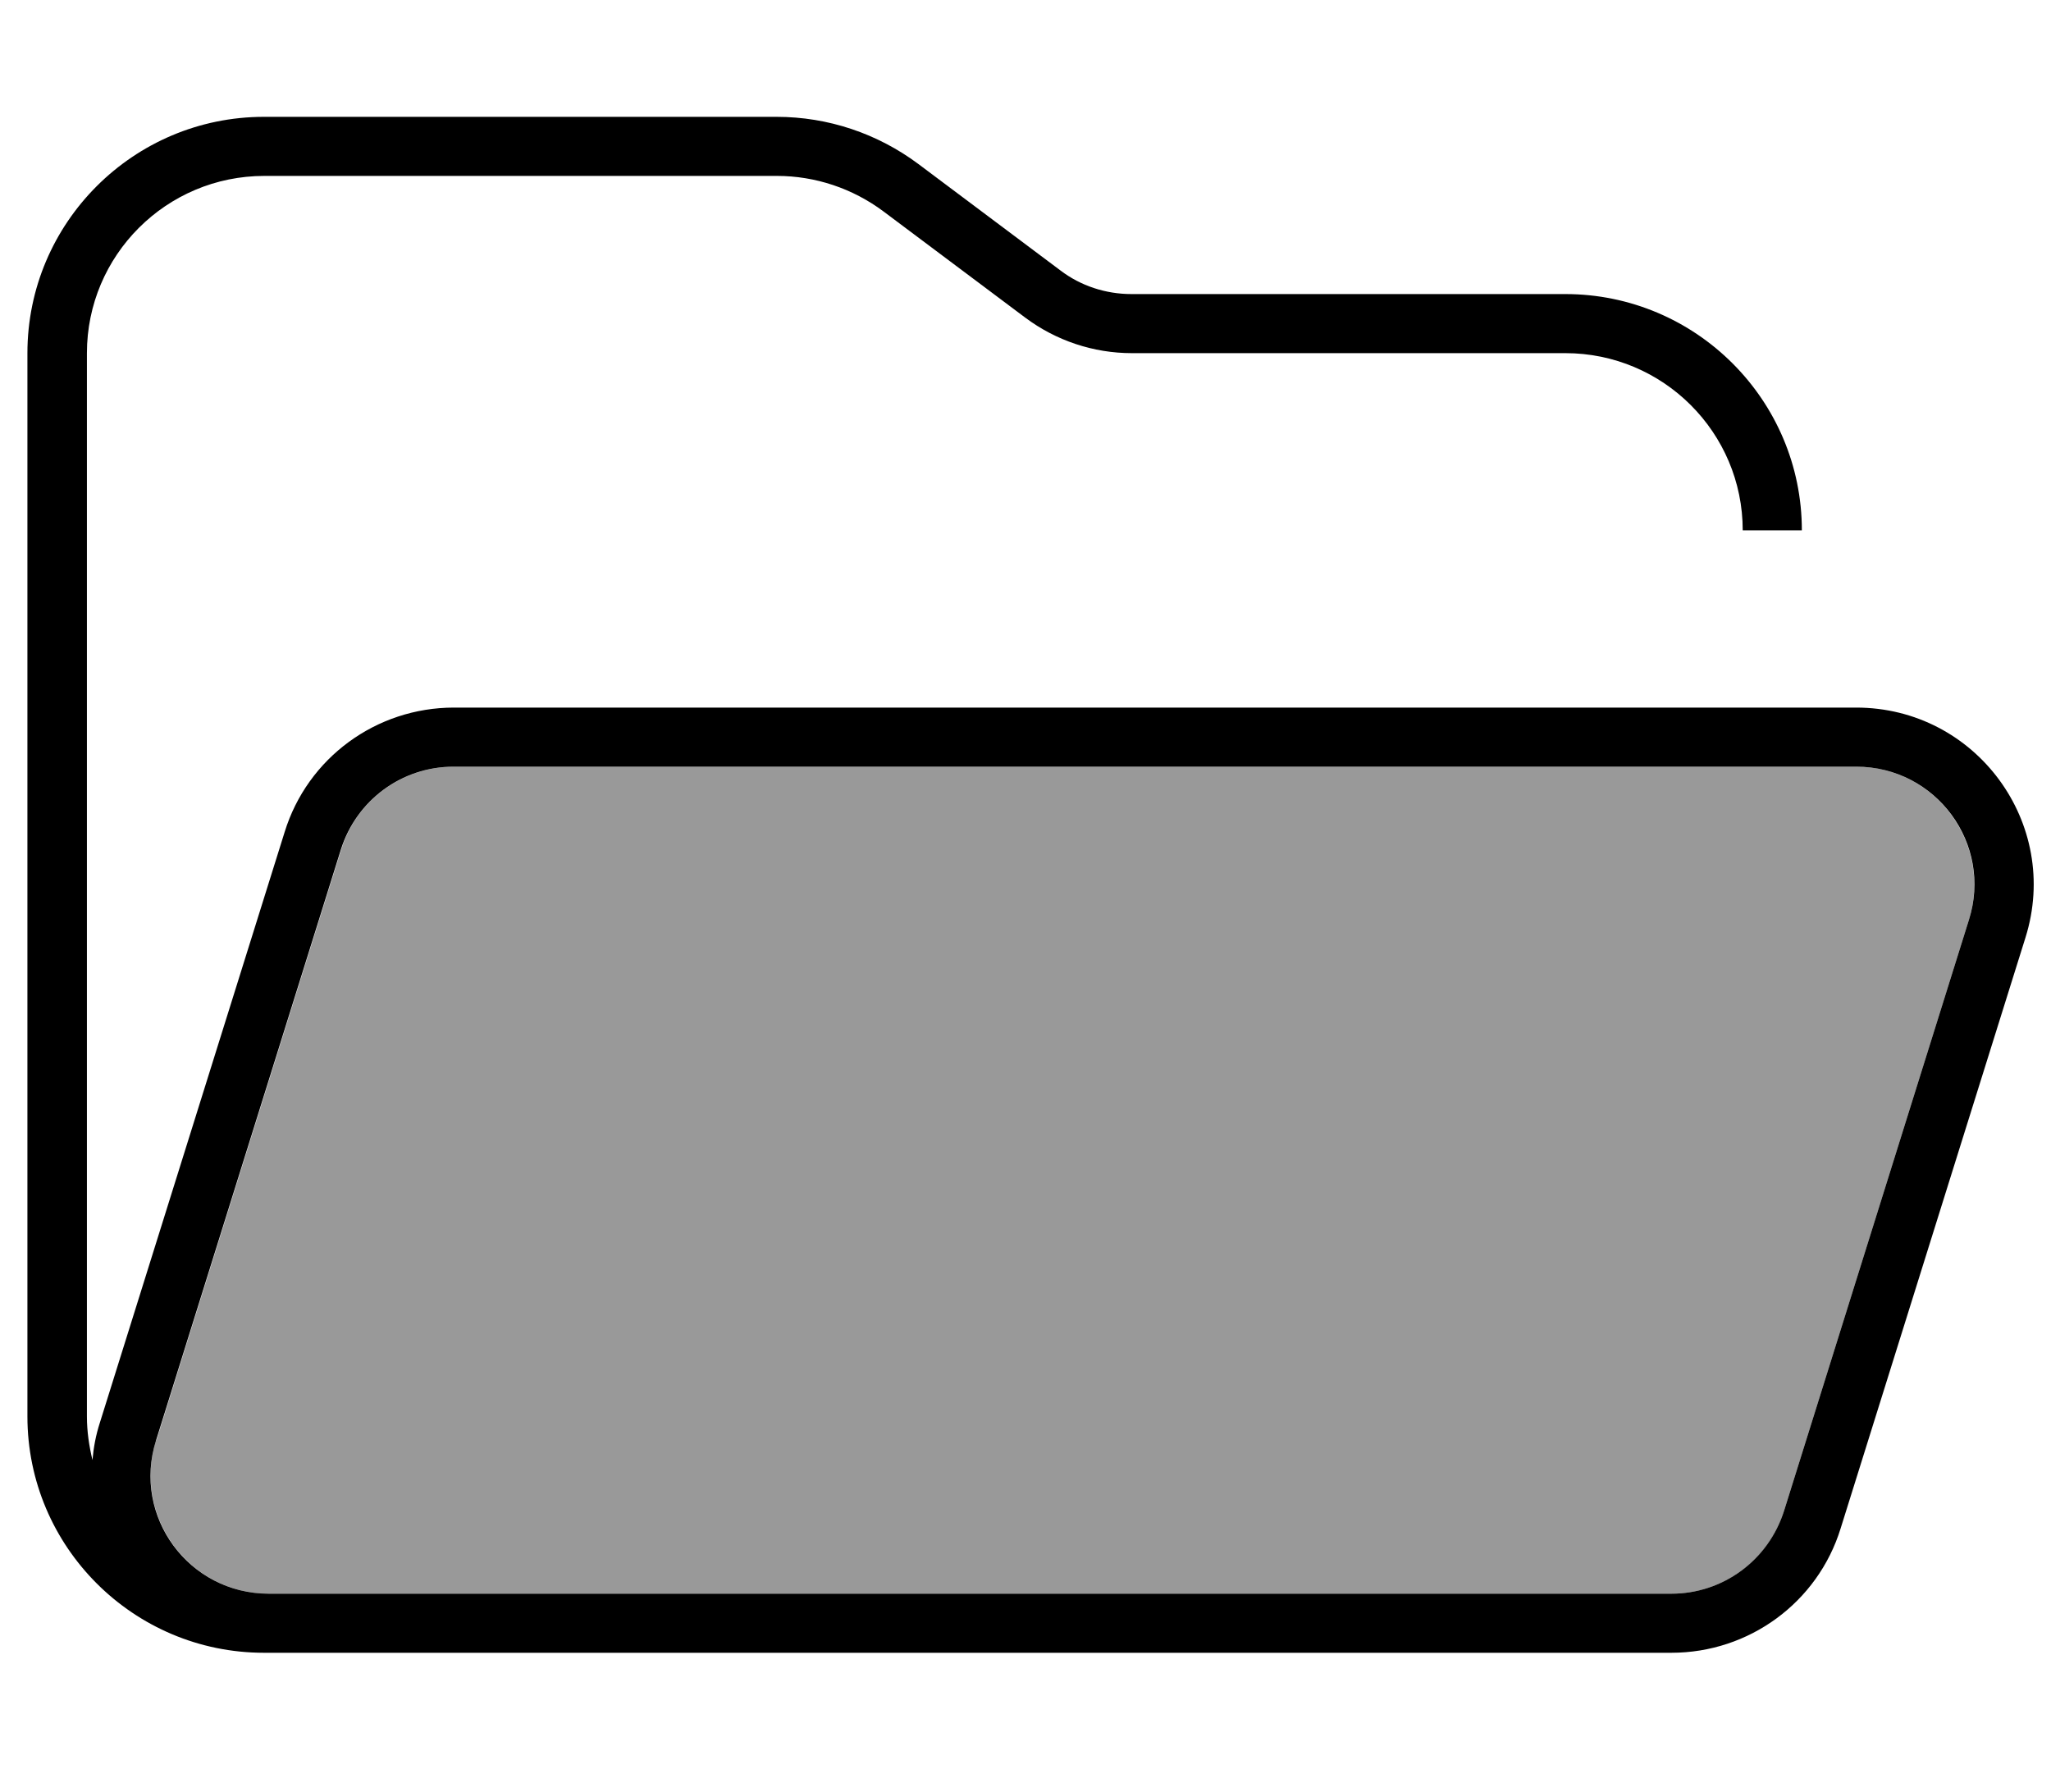 <svg viewBox="0 0 95 83" xmlns="http://www.w3.org/2000/svg"><path opacity="0.4" d="M7.227 66.712C6.131 70.234 8.768 73.808 12.448 73.808H77.417C79.813 73.808 81.936 72.252 82.638 69.961L91.198 42.602C92.293 39.08 89.657 35.506 85.976 35.506H21.025C18.629 35.506 16.506 37.062 15.804 39.353L7.244 66.712H7.227Z"/><path d="M12.448 73.808C8.751 73.808 6.114 70.234 7.227 66.712L15.787 39.353C16.506 37.062 18.611 35.506 21.008 35.506H85.976C89.674 35.506 92.311 39.08 91.198 42.602L82.638 69.961C81.919 72.252 79.813 73.808 77.417 73.808H12.448ZM34.139 76.544H77.417C81.012 76.544 84.196 74.219 85.257 70.781L93.817 43.423C95.478 38.139 91.523 32.77 85.976 32.77H21.025C17.43 32.77 14.246 35.096 13.185 38.532L4.625 65.891C4.437 66.472 4.334 67.037 4.283 67.618C4.128 66.968 4.026 66.302 4.026 65.6V16.355C4.026 11.824 7.706 8.147 12.243 8.147H35.988C37.768 8.147 39.497 8.729 40.918 9.789L47.492 14.713C48.913 15.774 50.642 16.355 52.422 16.355H72.503C77.04 16.355 80.721 20.031 80.721 24.562H83.46C83.46 18.526 78.547 13.619 72.503 13.619H52.405C51.224 13.619 50.06 13.243 49.118 12.525L42.544 7.6C40.644 6.181 38.35 5.411 35.971 5.411H12.226C6.183 5.411 1.27 10.319 1.27 16.355V65.6C1.27 71.636 6.183 76.544 12.226 76.544H34.139Z"/></svg>